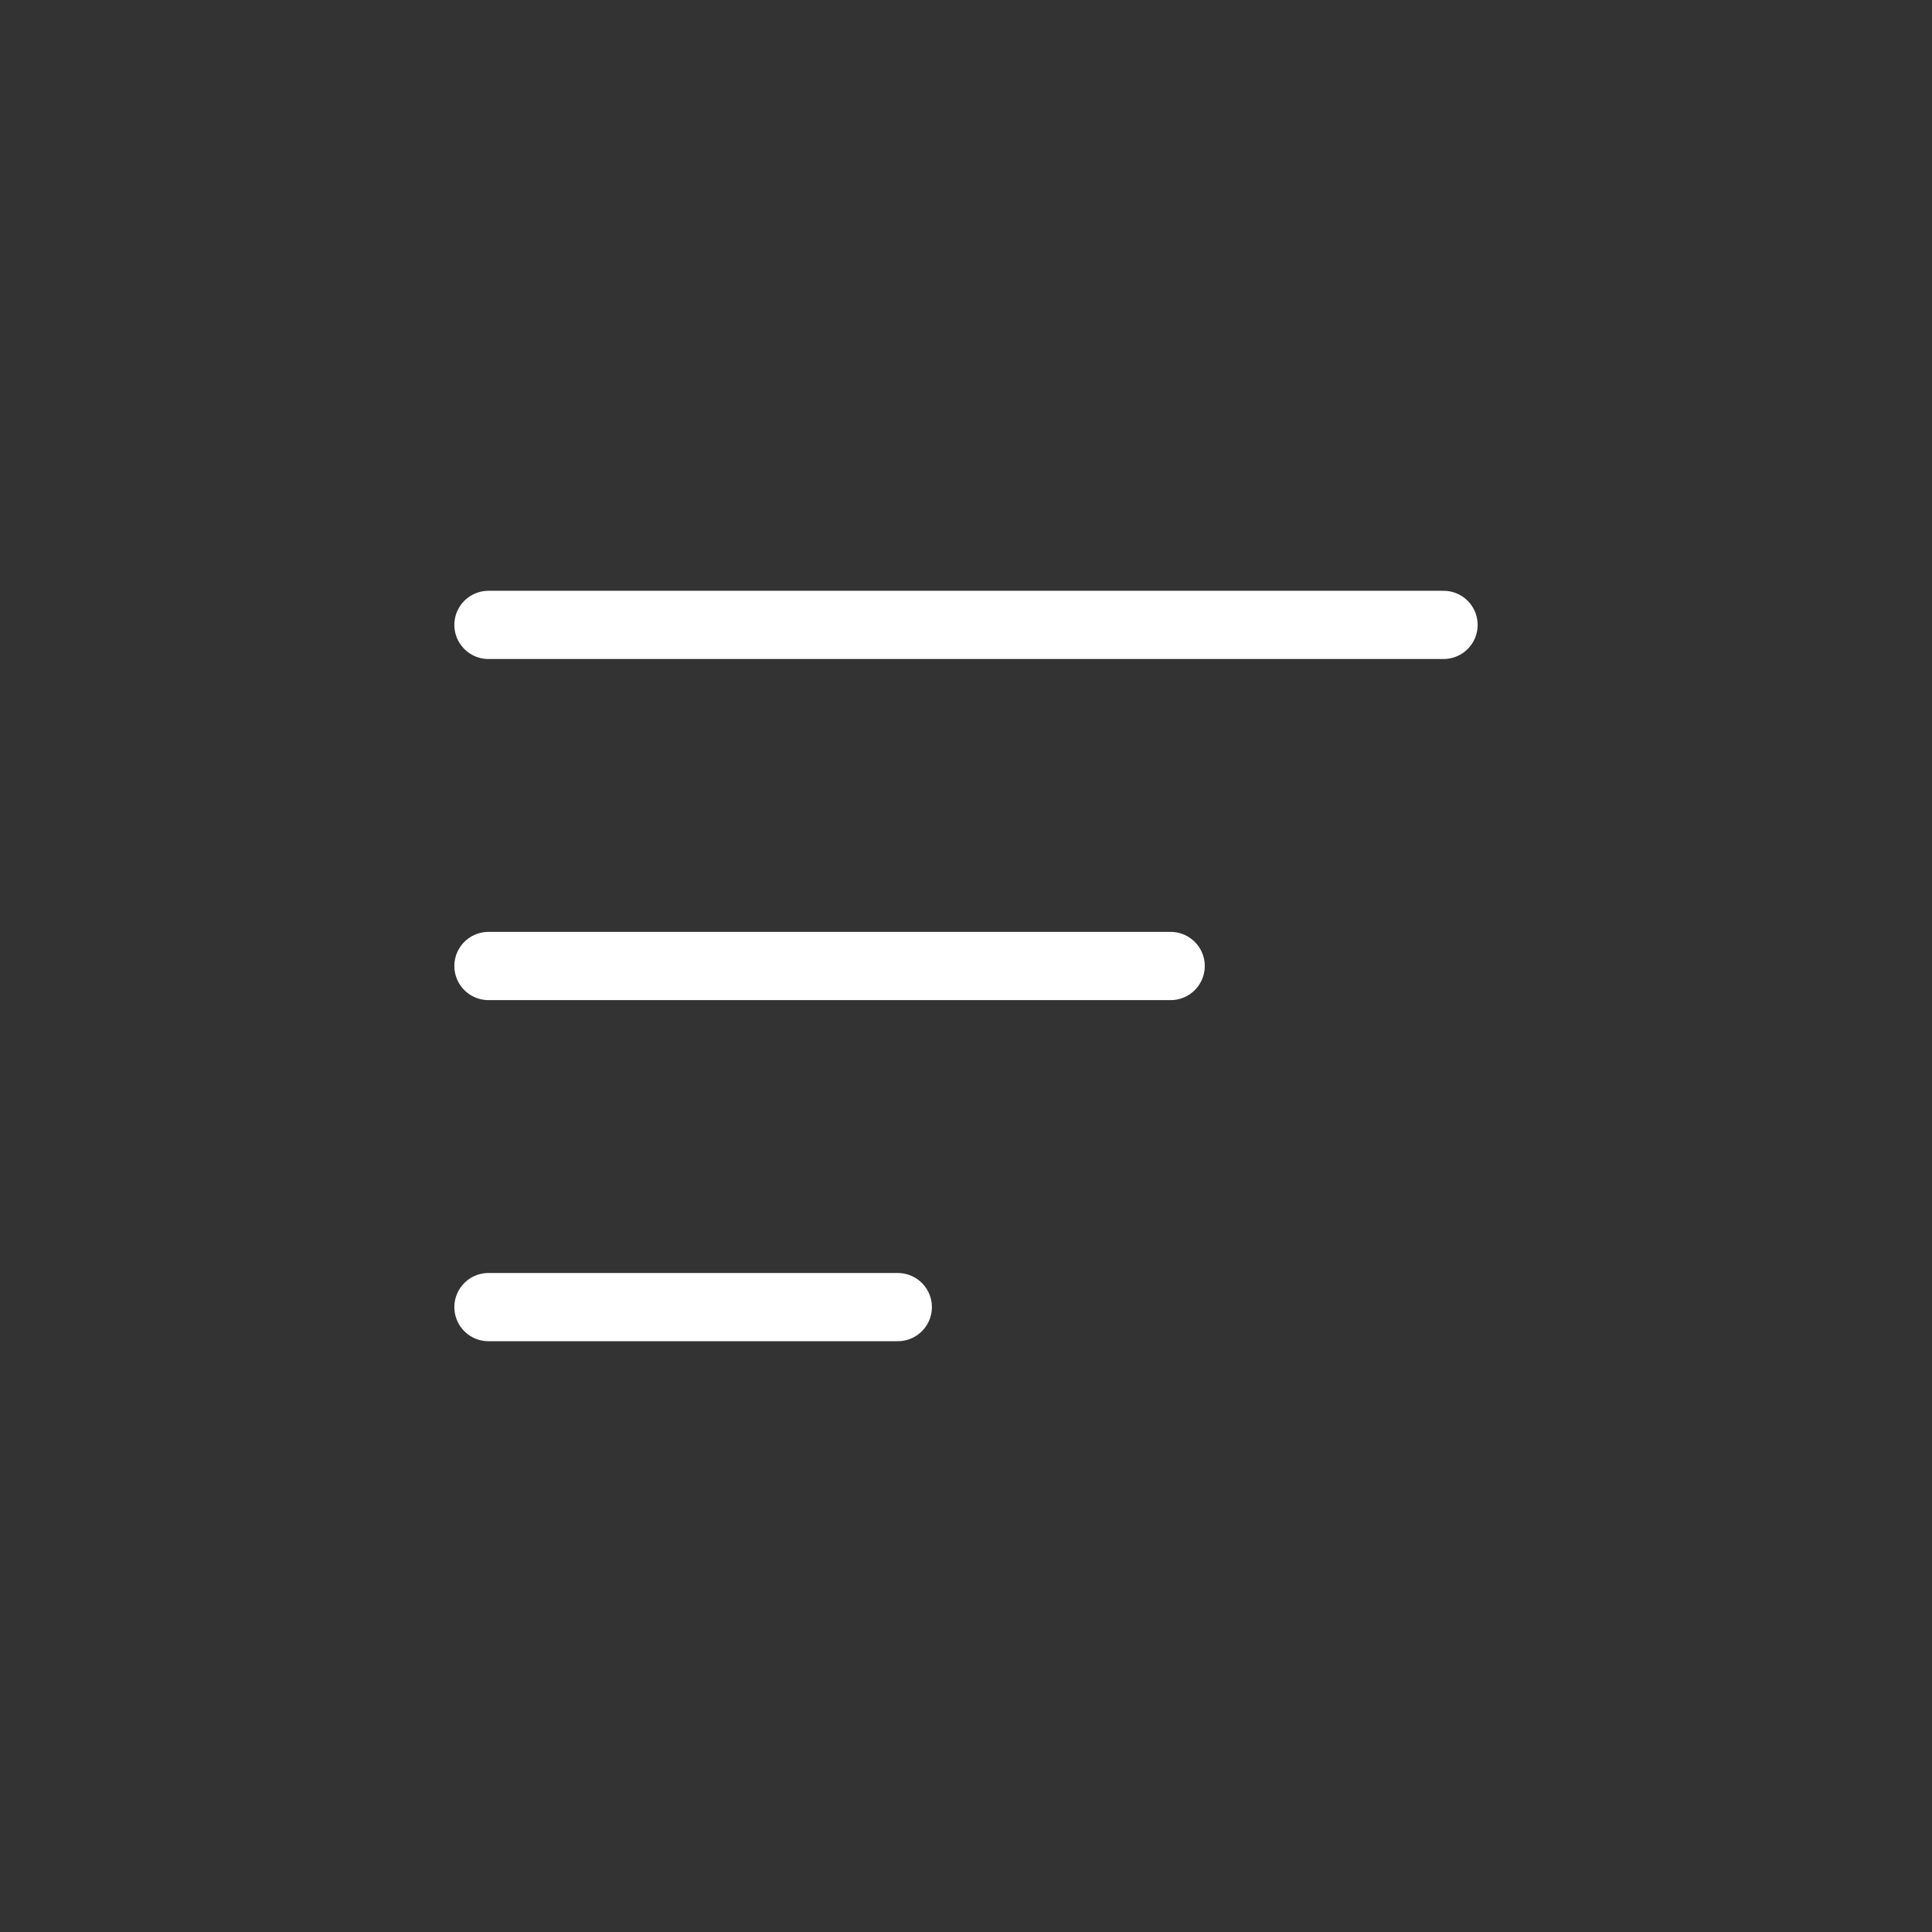 <!DOCTYPE svg PUBLIC "-//W3C//DTD SVG 1.1//EN" "http://www.w3.org/Graphics/SVG/1.1/DTD/svg11.dtd">
<!-- Uploaded to: SVG Repo, www.svgrepo.com, Transformed by: SVG Repo Mixer Tools -->
<svg width="64px" height="64px" viewBox="-2.16 -2.16 28.32 28.32" fill="none" xmlns="http://www.w3.org/2000/svg" stroke="#ffffff">
<rect x="-2.16" y="-2.16" width="28.32" height="28.32" fill="#333333" stroke="none"/>
<g id="SVGRepo_bgCarrier" stroke-width="0"/>
<g id="SVGRepo_tracerCarrier" stroke-linecap="round" stroke-linejoin="round"/>
<g id="SVGRepo_iconCarrier"> <path d="M5 7H19" stroke="#ffffff" stroke-linecap="round"/> <path d="M5 12H15" stroke="#ffffff" stroke-linecap="round"/> <path d="M5 17H11" stroke="#ffffff" stroke-linecap="round"/> </g>
</svg>